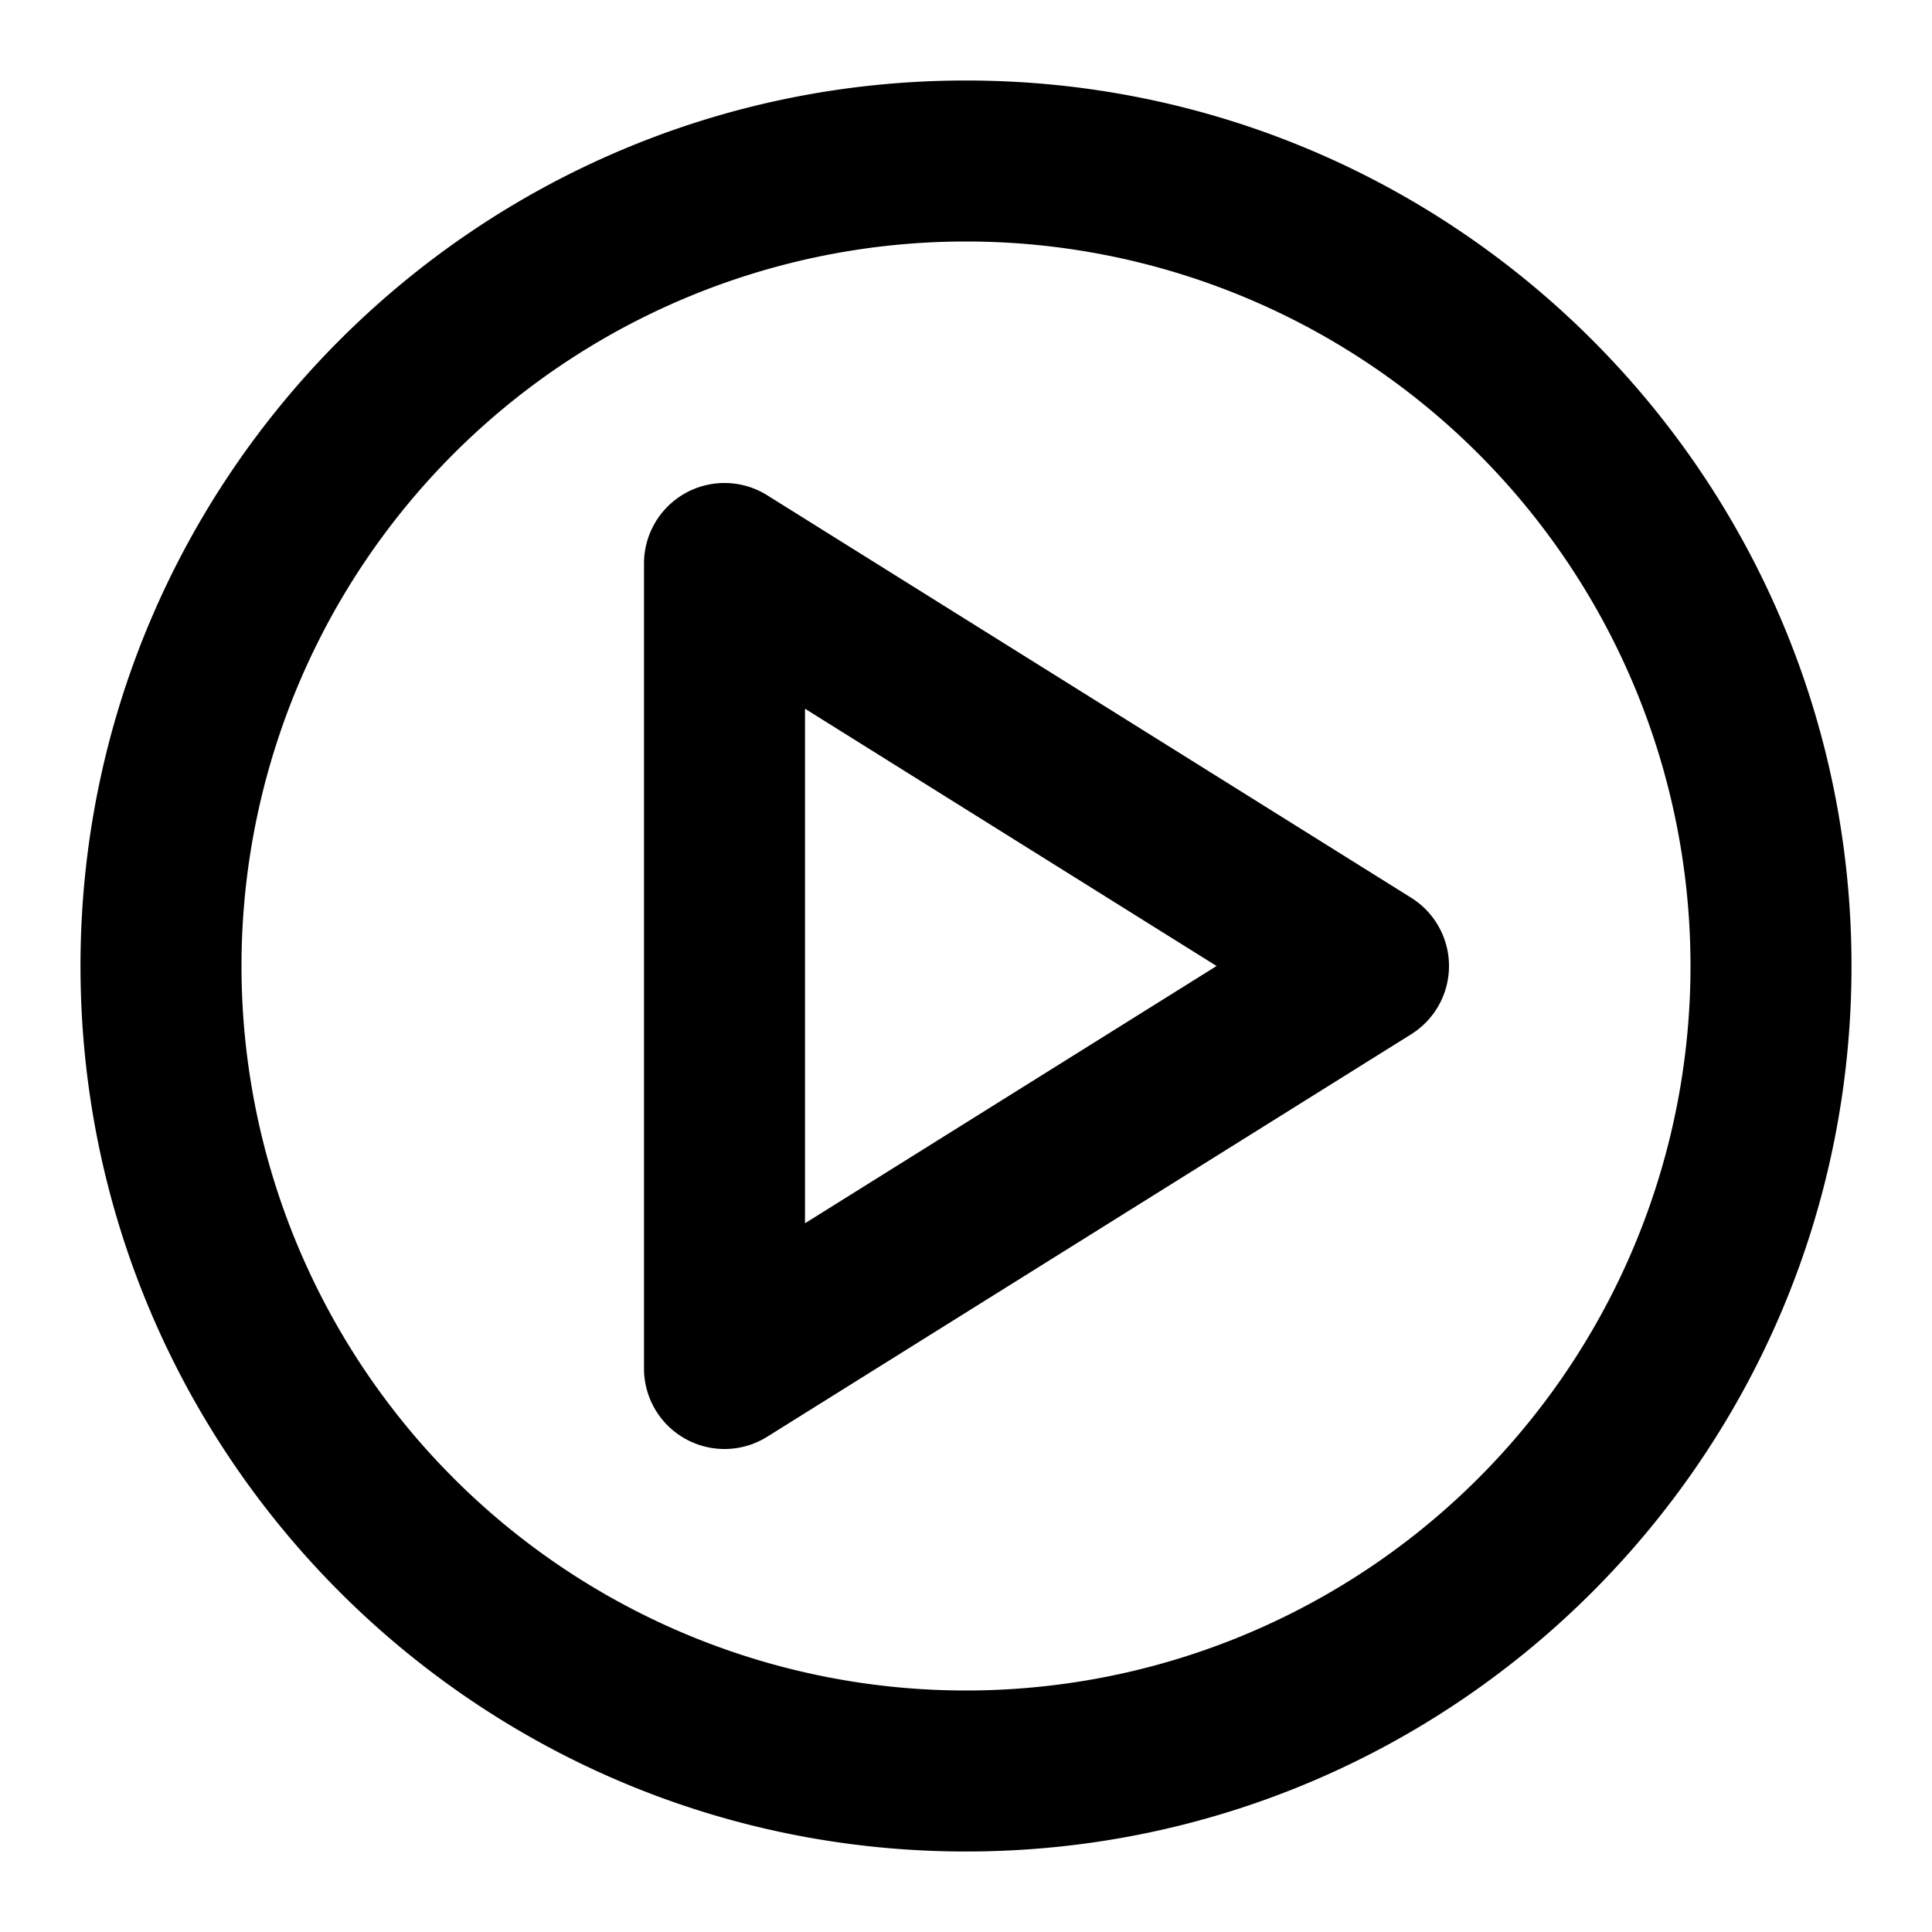 <?xml version="1.0" standalone="no"?><!DOCTYPE svg PUBLIC "-//W3C//DTD SVG 1.1//EN" "http://www.w3.org/Graphics/SVG/1.1/DTD/svg11.dtd"><svg t="1592118713030" class="icon" viewBox="0 0 1024 1024" version="1.1" xmlns="http://www.w3.org/2000/svg" p-id="3770" xmlns:xlink="http://www.w3.org/1999/xlink" width="200" height="200"><defs><style type="text/css"></style></defs><path d="M512 981.333C252.8 981.333 42.667 771.2 42.667 512S252.8 42.667 512 42.667s469.333 210.133 469.333 469.333-210.133 469.333-469.333 469.333z m0-85.333a384 384 0 1 0 0-768 384 384 0 0 0 0 768z m-170.667-170.667V298.667a42.667 42.667 0 0 1 65.28-36.181l341.333 213.333a42.667 42.667 0 0 1 0 72.363l-341.333 213.333A42.667 42.667 0 0 1 341.333 725.333z m303.488-213.333L426.667 375.637v272.725L644.821 512z" p-id="3771"></path></svg>